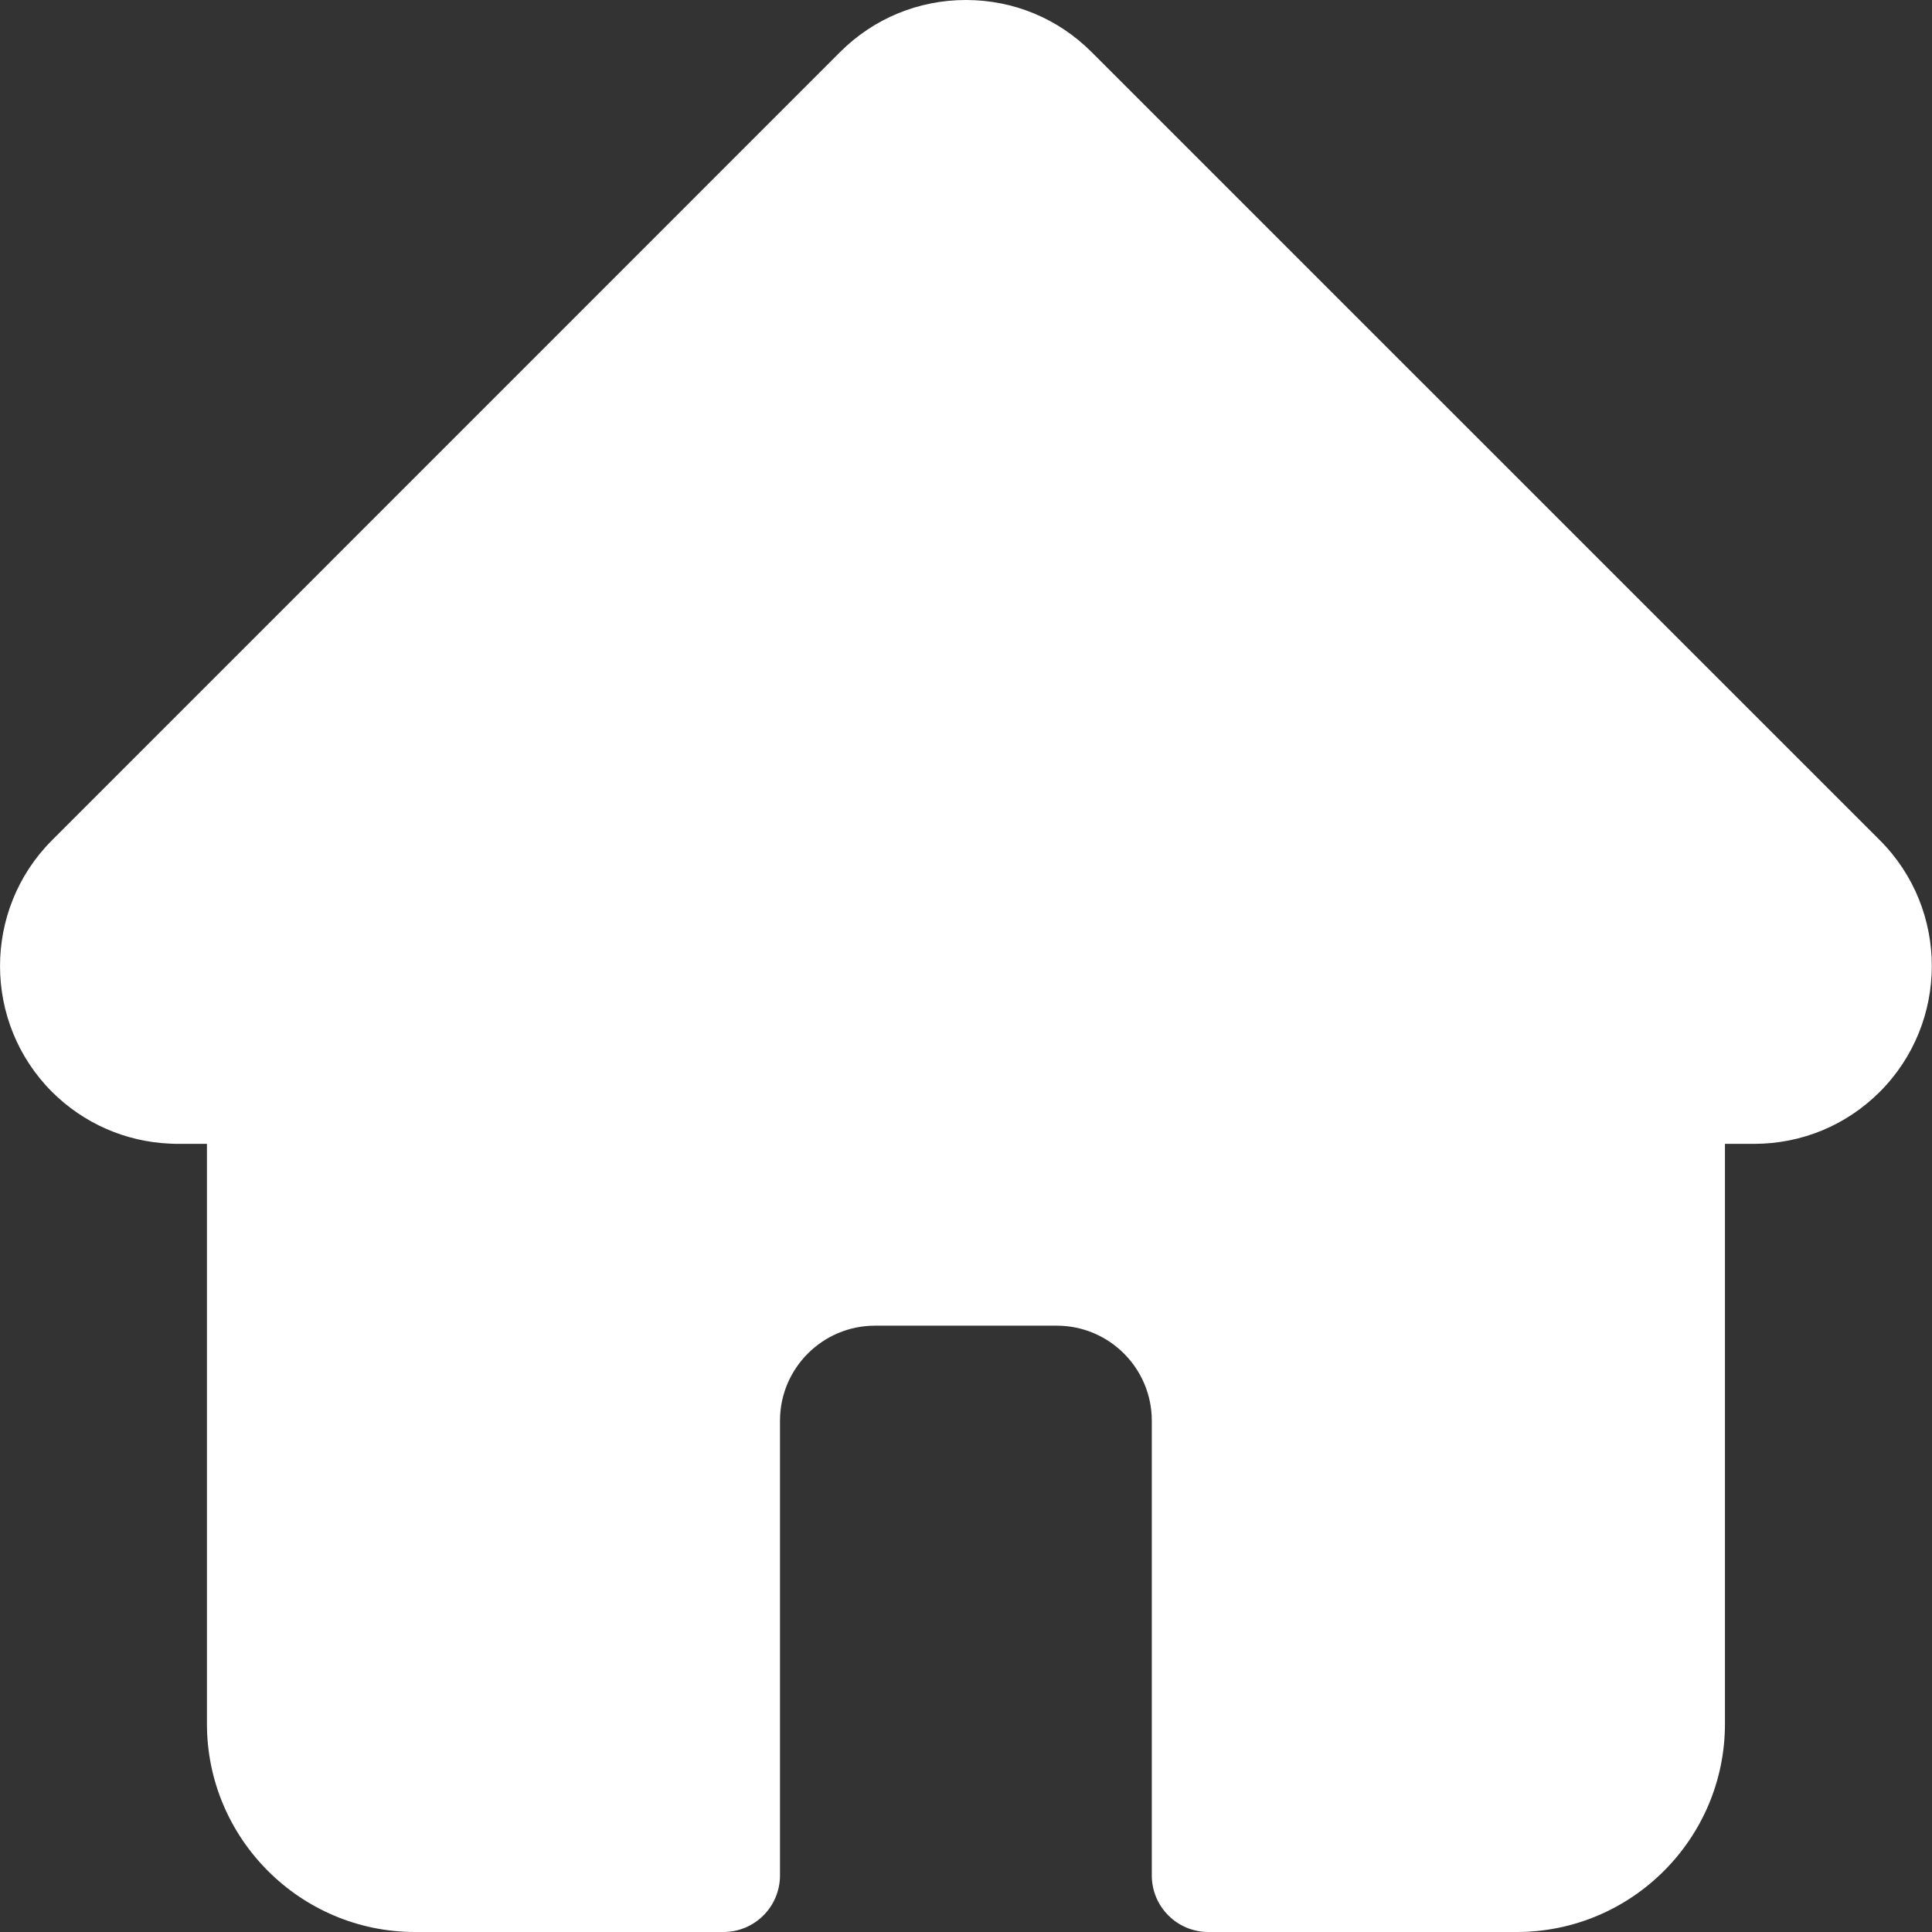 <svg width="18" height="18" viewBox="0 0 18 18" fill="none" xmlns="http://www.w3.org/2000/svg">
<rect x="0" y="0" width="18" height="18" fill="#333333" stroke="none"/>
<g clip-path="url(#clip0_856_510)">
<path d="M17.515 7.829C17.514 7.829 17.514 7.828 17.514 7.828L10.171 0.486C9.858 0.172 9.442 0 8.999 0C8.557 0 8.14 0.172 7.827 0.485L0.489 7.824C0.486 7.827 0.484 7.829 0.481 7.832C-0.161 8.478 -0.16 9.527 0.484 10.172C0.779 10.466 1.168 10.637 1.584 10.655C1.601 10.656 1.618 10.657 1.635 10.657H1.928V16.061C1.928 17.13 2.798 18 3.867 18H6.74C7.031 18 7.267 17.764 7.267 17.473V13.236C7.267 12.748 7.664 12.351 8.152 12.351H9.846C10.334 12.351 10.731 12.748 10.731 13.236V17.473C10.731 17.764 10.967 18 11.258 18H14.131C15.201 18 16.071 17.13 16.071 16.061V10.657H16.342C16.785 10.657 17.201 10.485 17.514 10.172C18.159 9.526 18.16 8.475 17.515 7.829Z" fill="white"/>
</g>
<defs>
<clipPath id="clip0_856_510">
<rect width="18" height="18" fill="white"/>
</clipPath>
</defs>
</svg>
